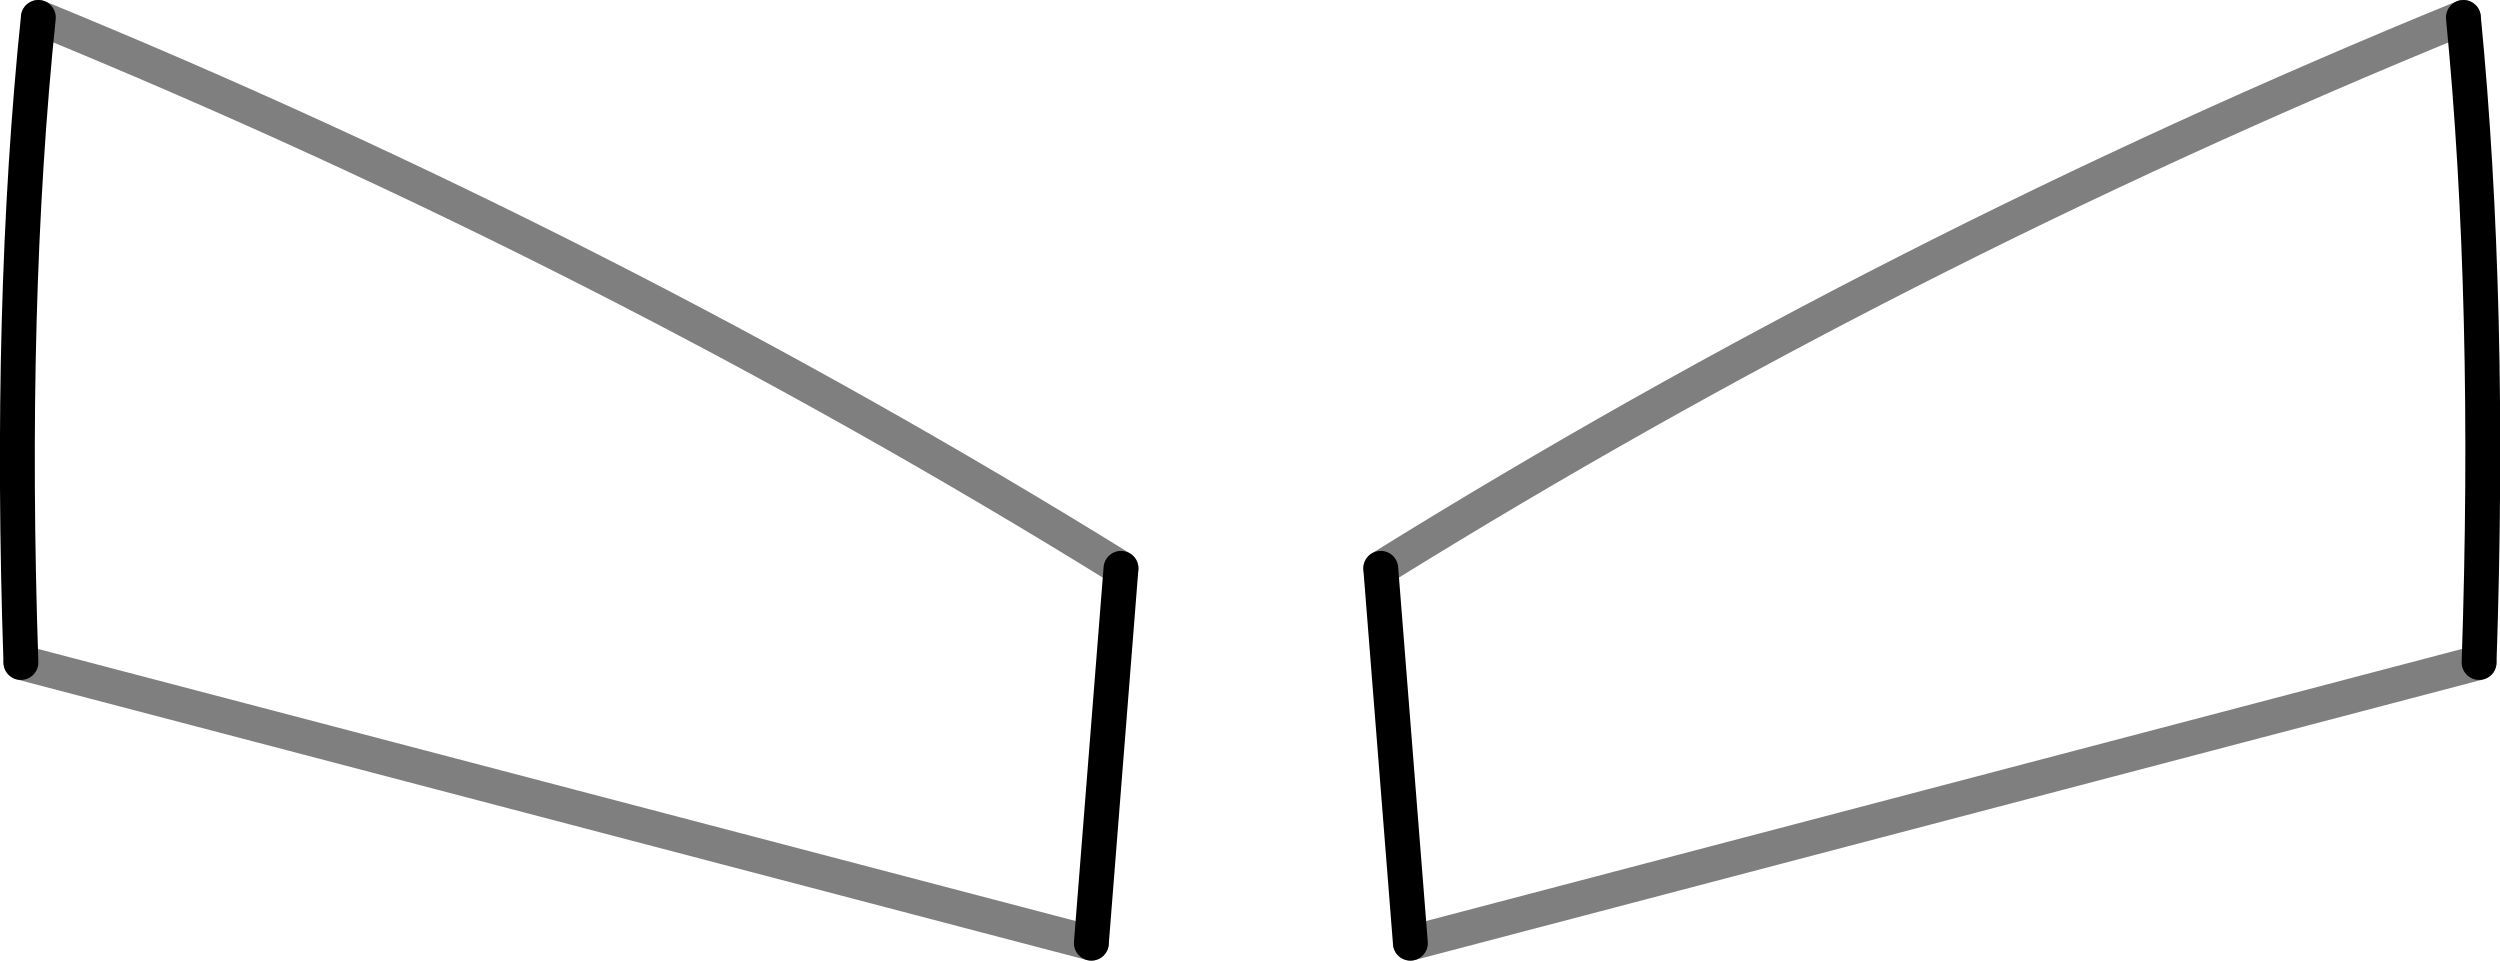 <?xml version="1.0" encoding="UTF-8" standalone="no"?>
<svg xmlns:xlink="http://www.w3.org/1999/xlink" height="27.55px" width="71.7px" xmlns="http://www.w3.org/2000/svg">
  <g transform="matrix(1.0, 0.0, 0.0, 1.0, -364.05, -342.3)">
    <path d="M403.65 358.6 L404.5 369.35 M435.15 361.3 Q435.5 351.0 434.7 342.8 M364.65 361.3 Q364.3 351.0 365.15 342.8 M396.2 358.6 L395.35 369.35" fill="none" stroke="#000000" stroke-linecap="round" stroke-linejoin="round" stroke-width="1.0"/>
    <path d="M404.5 369.35 L435.15 361.3 M434.7 342.8 Q418.3 349.5 403.65 358.6 M395.35 369.35 L364.65 361.3 M365.15 342.8 Q381.5 349.5 396.2 358.6" fill="none" stroke="#000000" stroke-linecap="round" stroke-linejoin="round" stroke-opacity="0.502" stroke-width="1.0"/>
  </g>
</svg>
